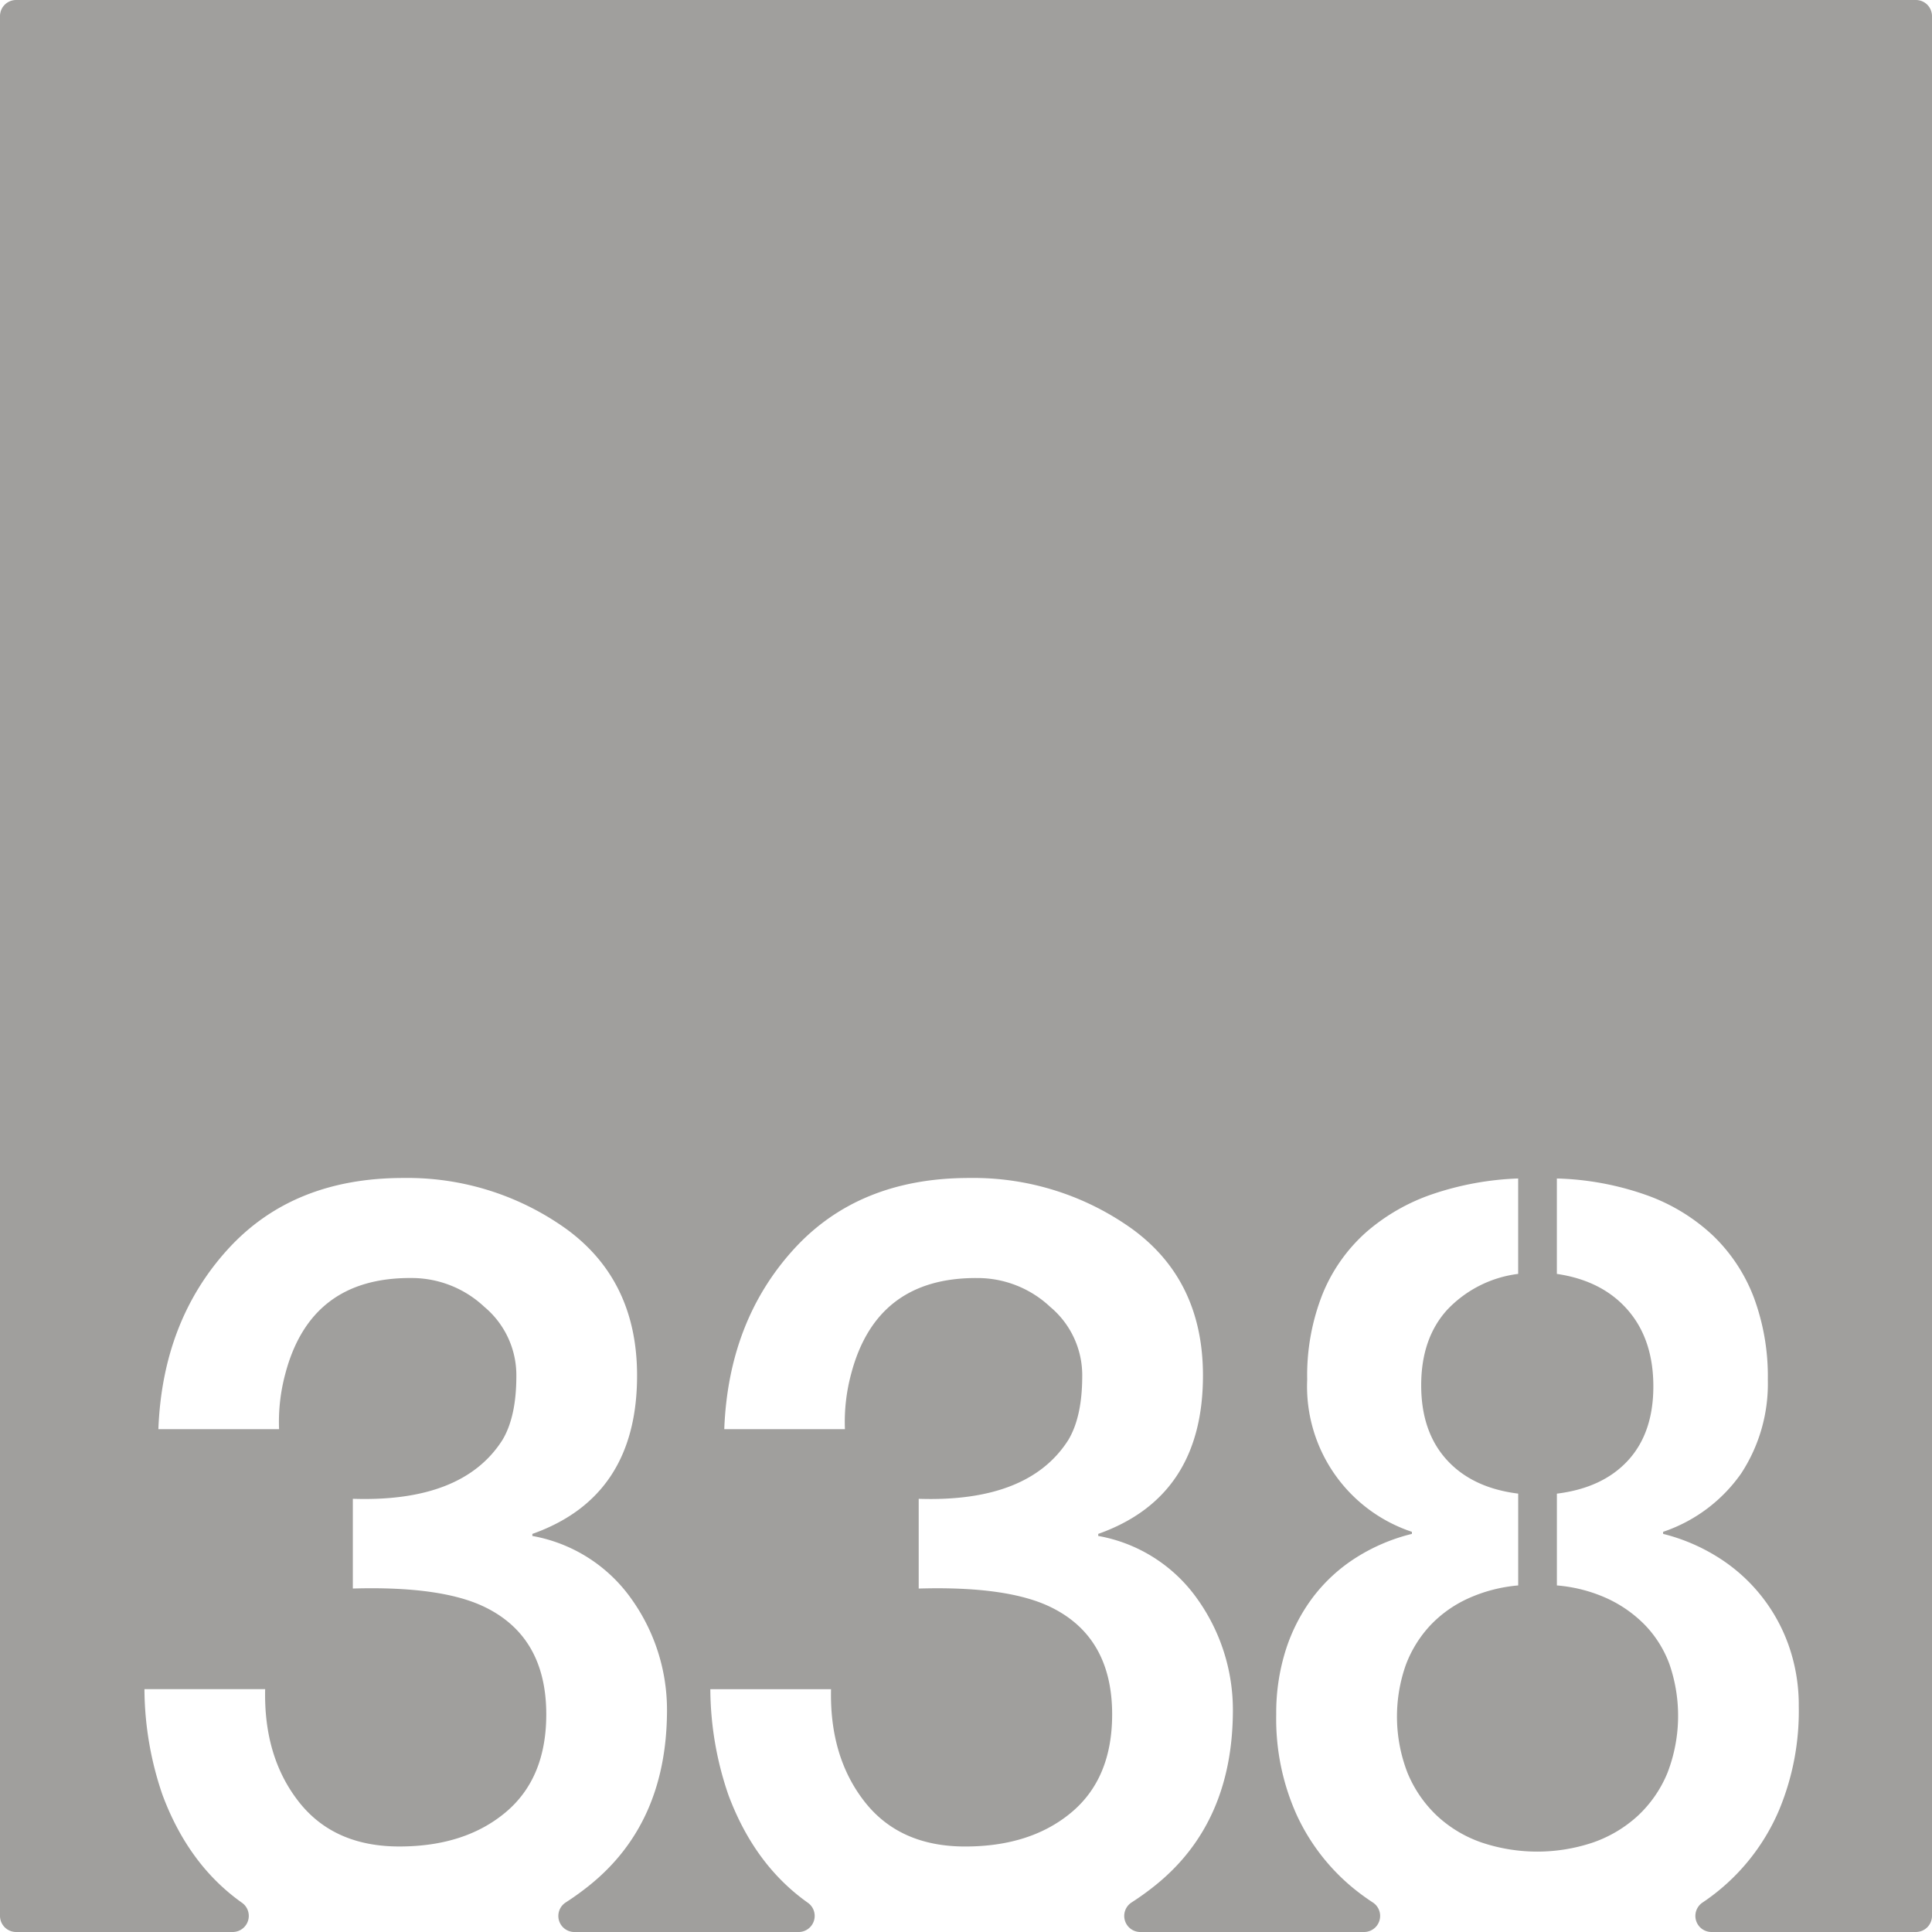<svg xmlns="http://www.w3.org/2000/svg" width="120mm" height="120mm" viewBox="0 0 340.158 340.157">
  <g id="Zimmernummer">
      <g id="Z-03-338-E">
        <path fill="#A09f9d" stroke="none" d="M337.323,0H2.834A2.834,2.834,0,0,0,0,2.834V337.323a2.834,2.834,0,0,0,2.834,2.834H40.975a2.835,2.835,0,0,0,1.6-5.17q-9.372-6.654-13.965-18.968A57.918,57.918,0,0,1,25.433,297.4H46.685q-.273,11.9,5.9,19.8t17.71,7.9q11.533,0,18.709-6t7.175-17.255q0-13.623-10.807-18.891-7.629-3.723-23.25-3.27v-15.8q19.344.636,26.337-10.354,2.452-4.086,2.453-11.262A15.674,15.674,0,0,0,85.284,230.1a18.692,18.692,0,0,0-12.9-5.086q-17.709-.09-22.16,16.892a32.545,32.545,0,0,0-1.09,9.718H27.885q.726-18.981,12.17-31.606T71.025,207.4a47.99,47.99,0,0,1,28.7,8.992q12.443,9.081,12.442,25.793,0,21.342-18.436,27.881v.364a27.2,27.2,0,0,1,17.437,11.08,33.6,33.6,0,0,1,6.267,19.8q-.091,19.707-13.623,30.606a48.558,48.558,0,0,1-4.219,3.045,2.828,2.828,0,0,0,1.547,5.2h39.47a2.835,2.835,0,0,0,1.6-5.17q-9.374-6.654-13.965-18.968a57.918,57.918,0,0,1-3.18-18.619h21.252q-.273,11.9,5.9,19.8t17.709,7.9q11.535,0,18.709-6t7.176-17.255q0-13.623-10.809-18.891-7.629-3.723-23.25-3.27v-15.8q19.345.636,26.338-10.354,2.452-4.086,2.453-11.262a15.674,15.674,0,0,0-5.631-12.169,18.689,18.689,0,0,0-12.9-5.086q-17.71-.09-22.16,16.892a32.48,32.48,0,0,0-1.09,9.718H127.519q.725-18.981,12.17-31.606T170.658,207.4a47.99,47.99,0,0,1,28.7,8.992Q211.8,225.47,211.8,242.182q0,21.342-18.437,27.881v.364a27.2,27.2,0,0,1,17.437,11.08,33.606,33.606,0,0,1,6.268,19.8q-.093,19.707-13.623,30.606a48.572,48.572,0,0,1-4.22,3.045,2.829,2.829,0,0,0,1.548,5.2H240.16a2.829,2.829,0,0,0,1.56-5.192,40.156,40.156,0,0,1-3.488-2.554,36.4,36.4,0,0,1-9.9-12.805,41.058,41.058,0,0,1-3.632-17.755A36.577,36.577,0,0,1,226.38,290.5a31.215,31.215,0,0,1,4.768-9.264,29.038,29.038,0,0,1,7.539-6.948,32.96,32.96,0,0,1,9.9-4.223V269.7a26.971,26.971,0,0,1-18.435-26.792,38.849,38.849,0,0,1,2.725-15.122,29.34,29.34,0,0,1,7.673-10.852,34.822,34.822,0,0,1,11.762-6.721,52.712,52.712,0,0,1,14.984-2.725v16.8a20.712,20.712,0,0,0-12.487,6.313q-4.585,5.038-4.587,13.3,0,8.173,4.5,13.123t12.578,5.949v16.167a26.868,26.868,0,0,0-8.763,2.27,21.3,21.3,0,0,0-6.721,4.769,21.053,21.053,0,0,0-4.314,6.992,27.375,27.375,0,0,0,.318,18.982,21.828,21.828,0,0,0,5.131,7.492,22.138,22.138,0,0,0,7.81,4.723,30.787,30.787,0,0,0,19.8,0,22.614,22.614,0,0,0,7.857-4.723,21.466,21.466,0,0,0,5.176-7.538,27.858,27.858,0,0,0,.364-19.026,19.689,19.689,0,0,0-4.315-6.948,22.418,22.418,0,0,0-6.72-4.723,26.556,26.556,0,0,0-8.809-2.27V262.979q8.082-1,12.533-5.857t4.449-13.033q0-8.263-4.5-13.442t-12.487-6.357v-16.8a51.249,51.249,0,0,1,15.848,2.952,33.413,33.413,0,0,1,11.67,7.129,29.776,29.776,0,0,1,7.175,10.9,39.892,39.892,0,0,1,2.451,14.44,28.812,28.812,0,0,1-4.676,16.484A27.462,27.462,0,0,1,292.816,269.7v.363a33.237,33.237,0,0,1,9.763,4.178,30.117,30.117,0,0,1,12.4,15.621A31.558,31.558,0,0,1,316.7,300.4a45.255,45.255,0,0,1-3.451,18.255A37,37,0,0,1,299.714,335a2.831,2.831,0,0,0,1.621,5.157h35.988a2.835,2.835,0,0,0,2.835-2.834V2.835A2.835,2.835,0,0,0,337.323,0Z"/>
      </g>
    </g>
</svg>

